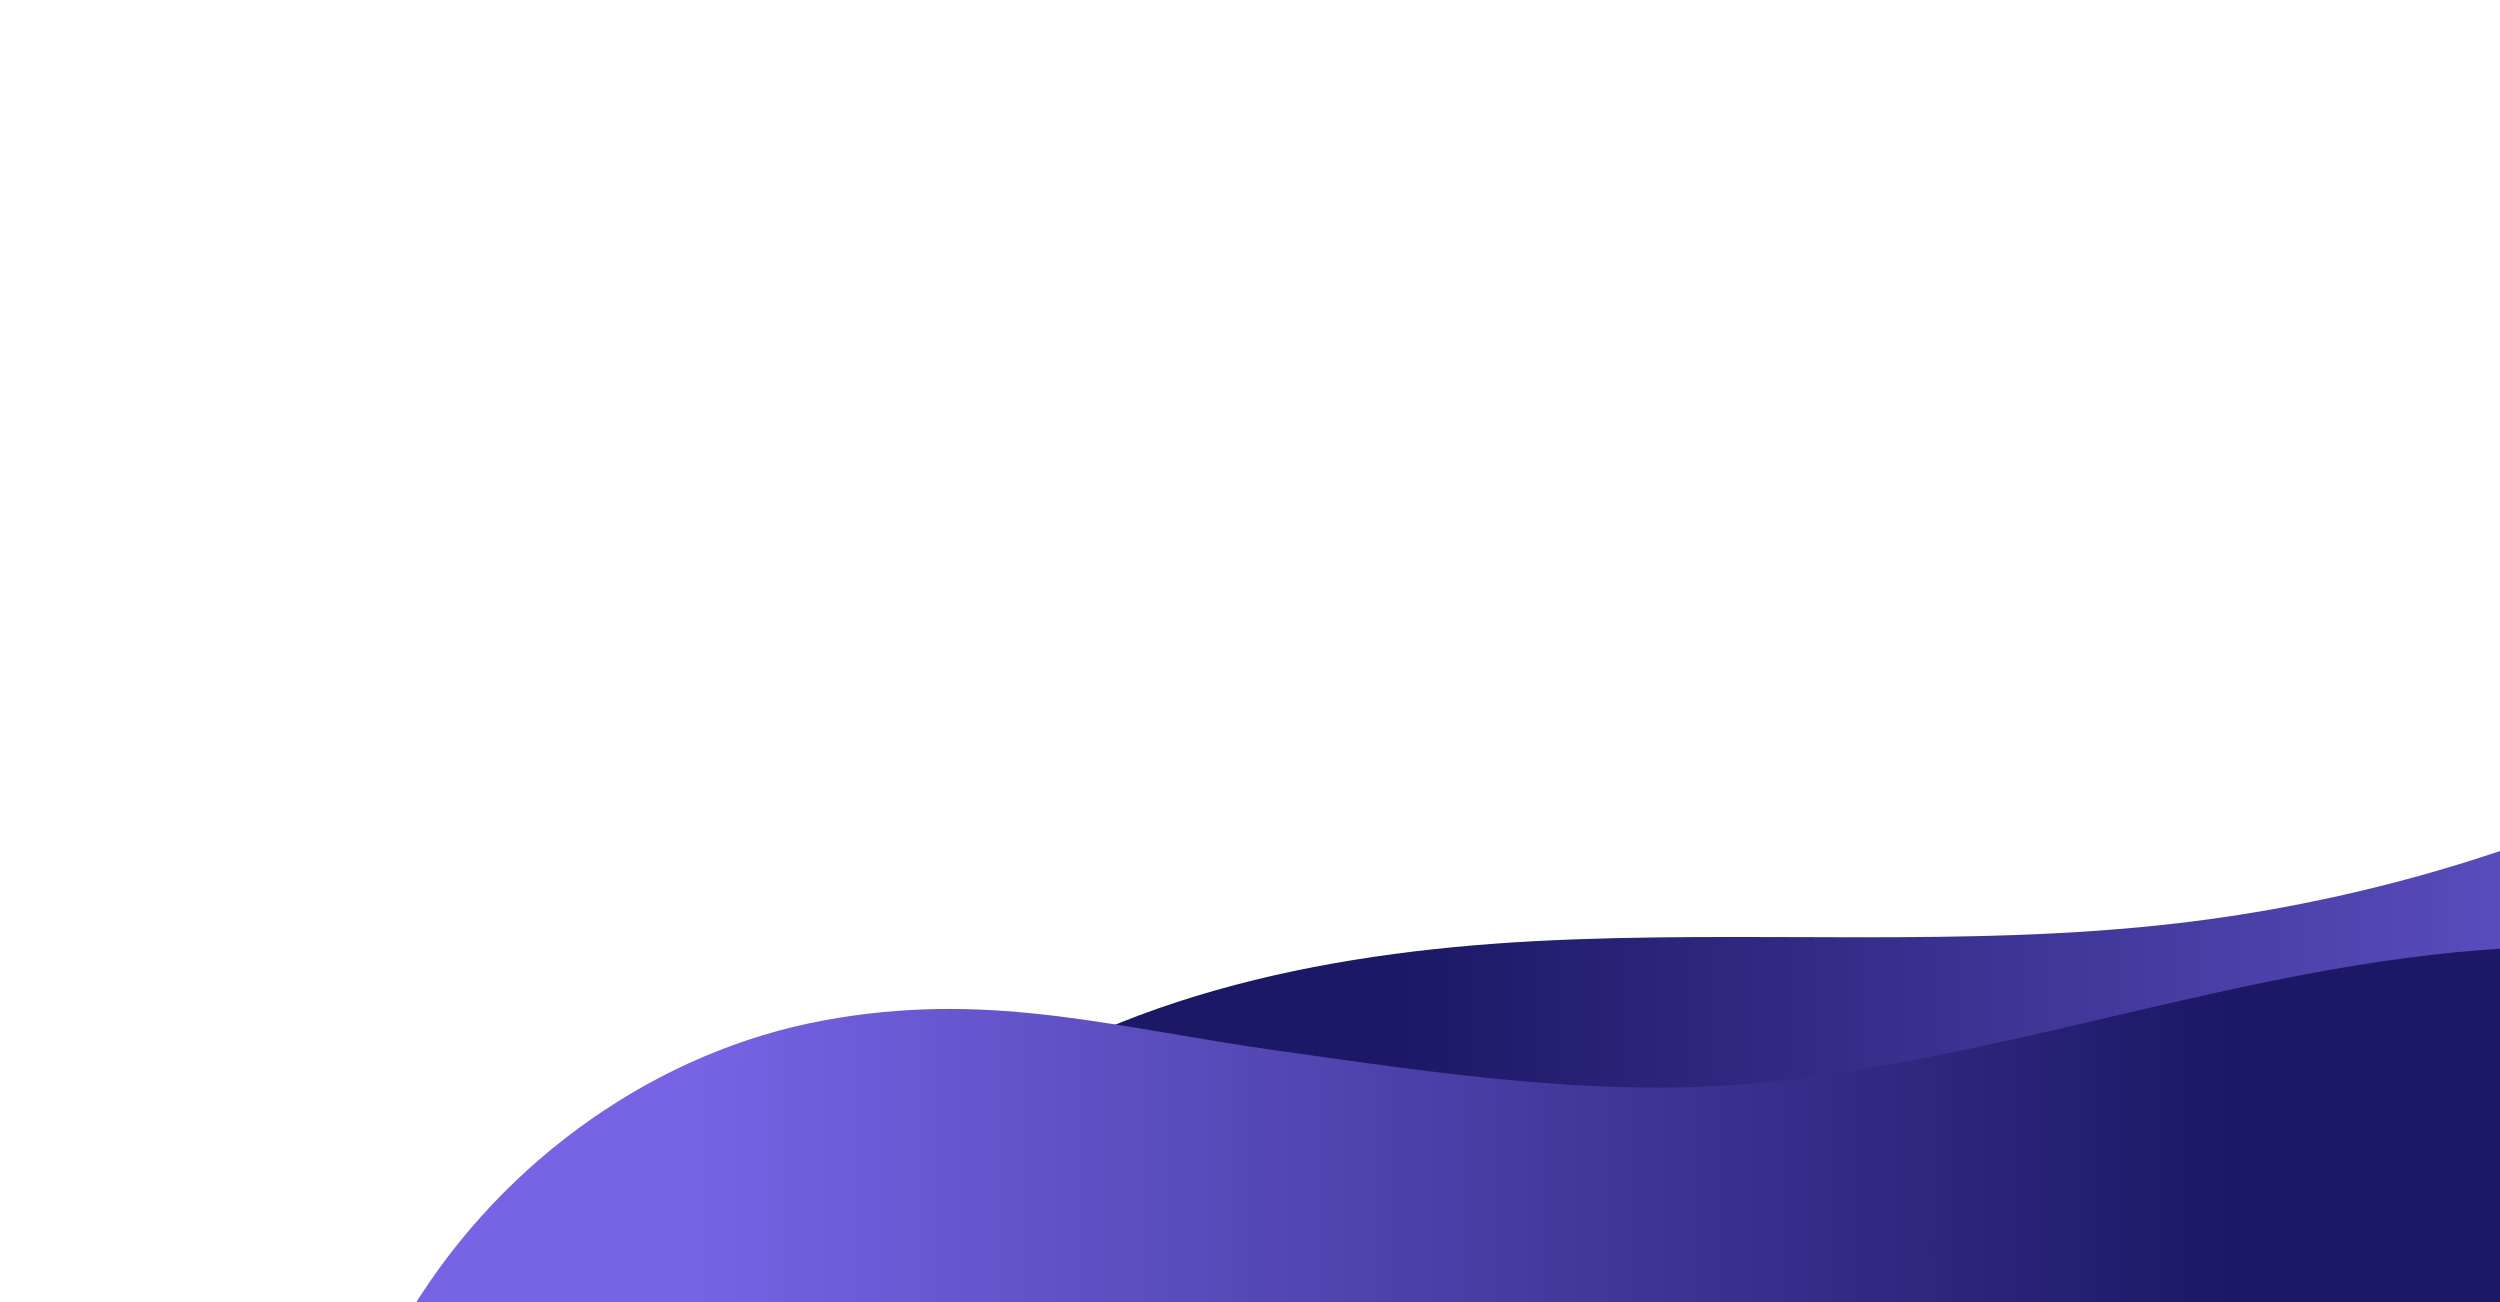 <?xml version="1.0" encoding="utf-8"?>
<!-- Generator: Adobe Illustrator 25.3.0, SVG Export Plug-In . SVG Version: 6.00 Build 0)  -->
<svg version="1.1" id="Layer_1" xmlns="http://www.w3.org/2000/svg" xmlns:xlink="http://www.w3.org/1999/xlink" x="0px" y="0px"
	 viewBox="0 0 1920 1000" style="enable-background:new 0 0 1920 1000;" xml:space="preserve">
<style type="text/css">
	.st0{clip-path:url(#SVGID_2_);fill:url(#SVGID_3_);}
	.st1{clip-path:url(#SVGID_5_);fill:url(#SVGID_6_);}
</style>
<g>
	<g>
		<defs>
			<rect id="SVGID_1_" x="-8" y="537" width="2002" height="473"/>
		</defs>
		<clipPath id="SVGID_2_">
			<use xlink:href="#SVGID_1_"  style="overflow:visible;"/>
		</clipPath>
		
			<linearGradient id="SVGID_3_" gradientUnits="userSpaceOnUse" x1="1072.426" y1="851.256" x2="2677.056" y2="851.256" gradientTransform="matrix(1 0 0 1 0 -78)">
			<stop  offset="0" style="stop-color:#1B1865"/>
			<stop  offset="0.779" style="stop-color:#7664E5"/>
		</linearGradient>
		<path class="st0" d="M714.7,868.5c129.2-102.3,299.6-137,464.1-145.7c164.6-8.7,330.3,5.4,494-13.8
			c126.6-14.8,250.8-49.6,366.6-102.6c16.8-7.7,37.2-15.6,52.8-5.6c17,10.9,16.7,35.5,14.3,55.6c-8,68.4-19.7,144-73.3,187.2
			c-32.6,26.2-75.2,35.6-116.3,43.5c-284.4,54.4-575.4,73.9-864.6,57.9C936.2,938.4,816.5,925.1,714.7,868.5L714.7,868.5z"/>
	</g>
</g>
<g>
	<g>
		<defs>
			<rect id="SVGID_4_" x="-82.2" y="543.8" width="2057.2" height="472.9"/>
		</defs>
		<clipPath id="SVGID_5_">
			<use xlink:href="#SVGID_4_"  style="overflow:visible;"/>
		</clipPath>
		
			<linearGradient id="SVGID_6_" gradientUnits="userSpaceOnUse" x1="528.963" y1="117.977" x2="1713.507" y2="117.977" gradientTransform="matrix(1 0 0 -1 0 1002)">
			<stop  offset="0" style="stop-color:#7664E5"/>
			<stop  offset="1" style="stop-color:#1B1865"/>
		</linearGradient>
		<path class="st1" d="M1365.1,830.3c203-23,391.9-100,595.8-103.3c35.7-0.6,76-29.3,105-6c46.2,37.2,52.3,109,54.3,171.8
			c1.5,44.6,1.2,94.4-26.9,126.8c-27.3,31.6-71.5,35.2-111.1,36c-295.9,5.7-591.5-34.9-887.3-25.8c-275.2,8.5-515.1,61.8-779-23.6
			c71.5-117,190.4-199.5,317.2-222.6c3.9-0.7,7.7-1.4,11.5-2c121-19.5,213.1,7.9,336.7,25.3C1108.6,824.7,1237.2,844.8,1365.1,830.3
			L1365.1,830.3z"/>
	</g>
</g>
</svg>
